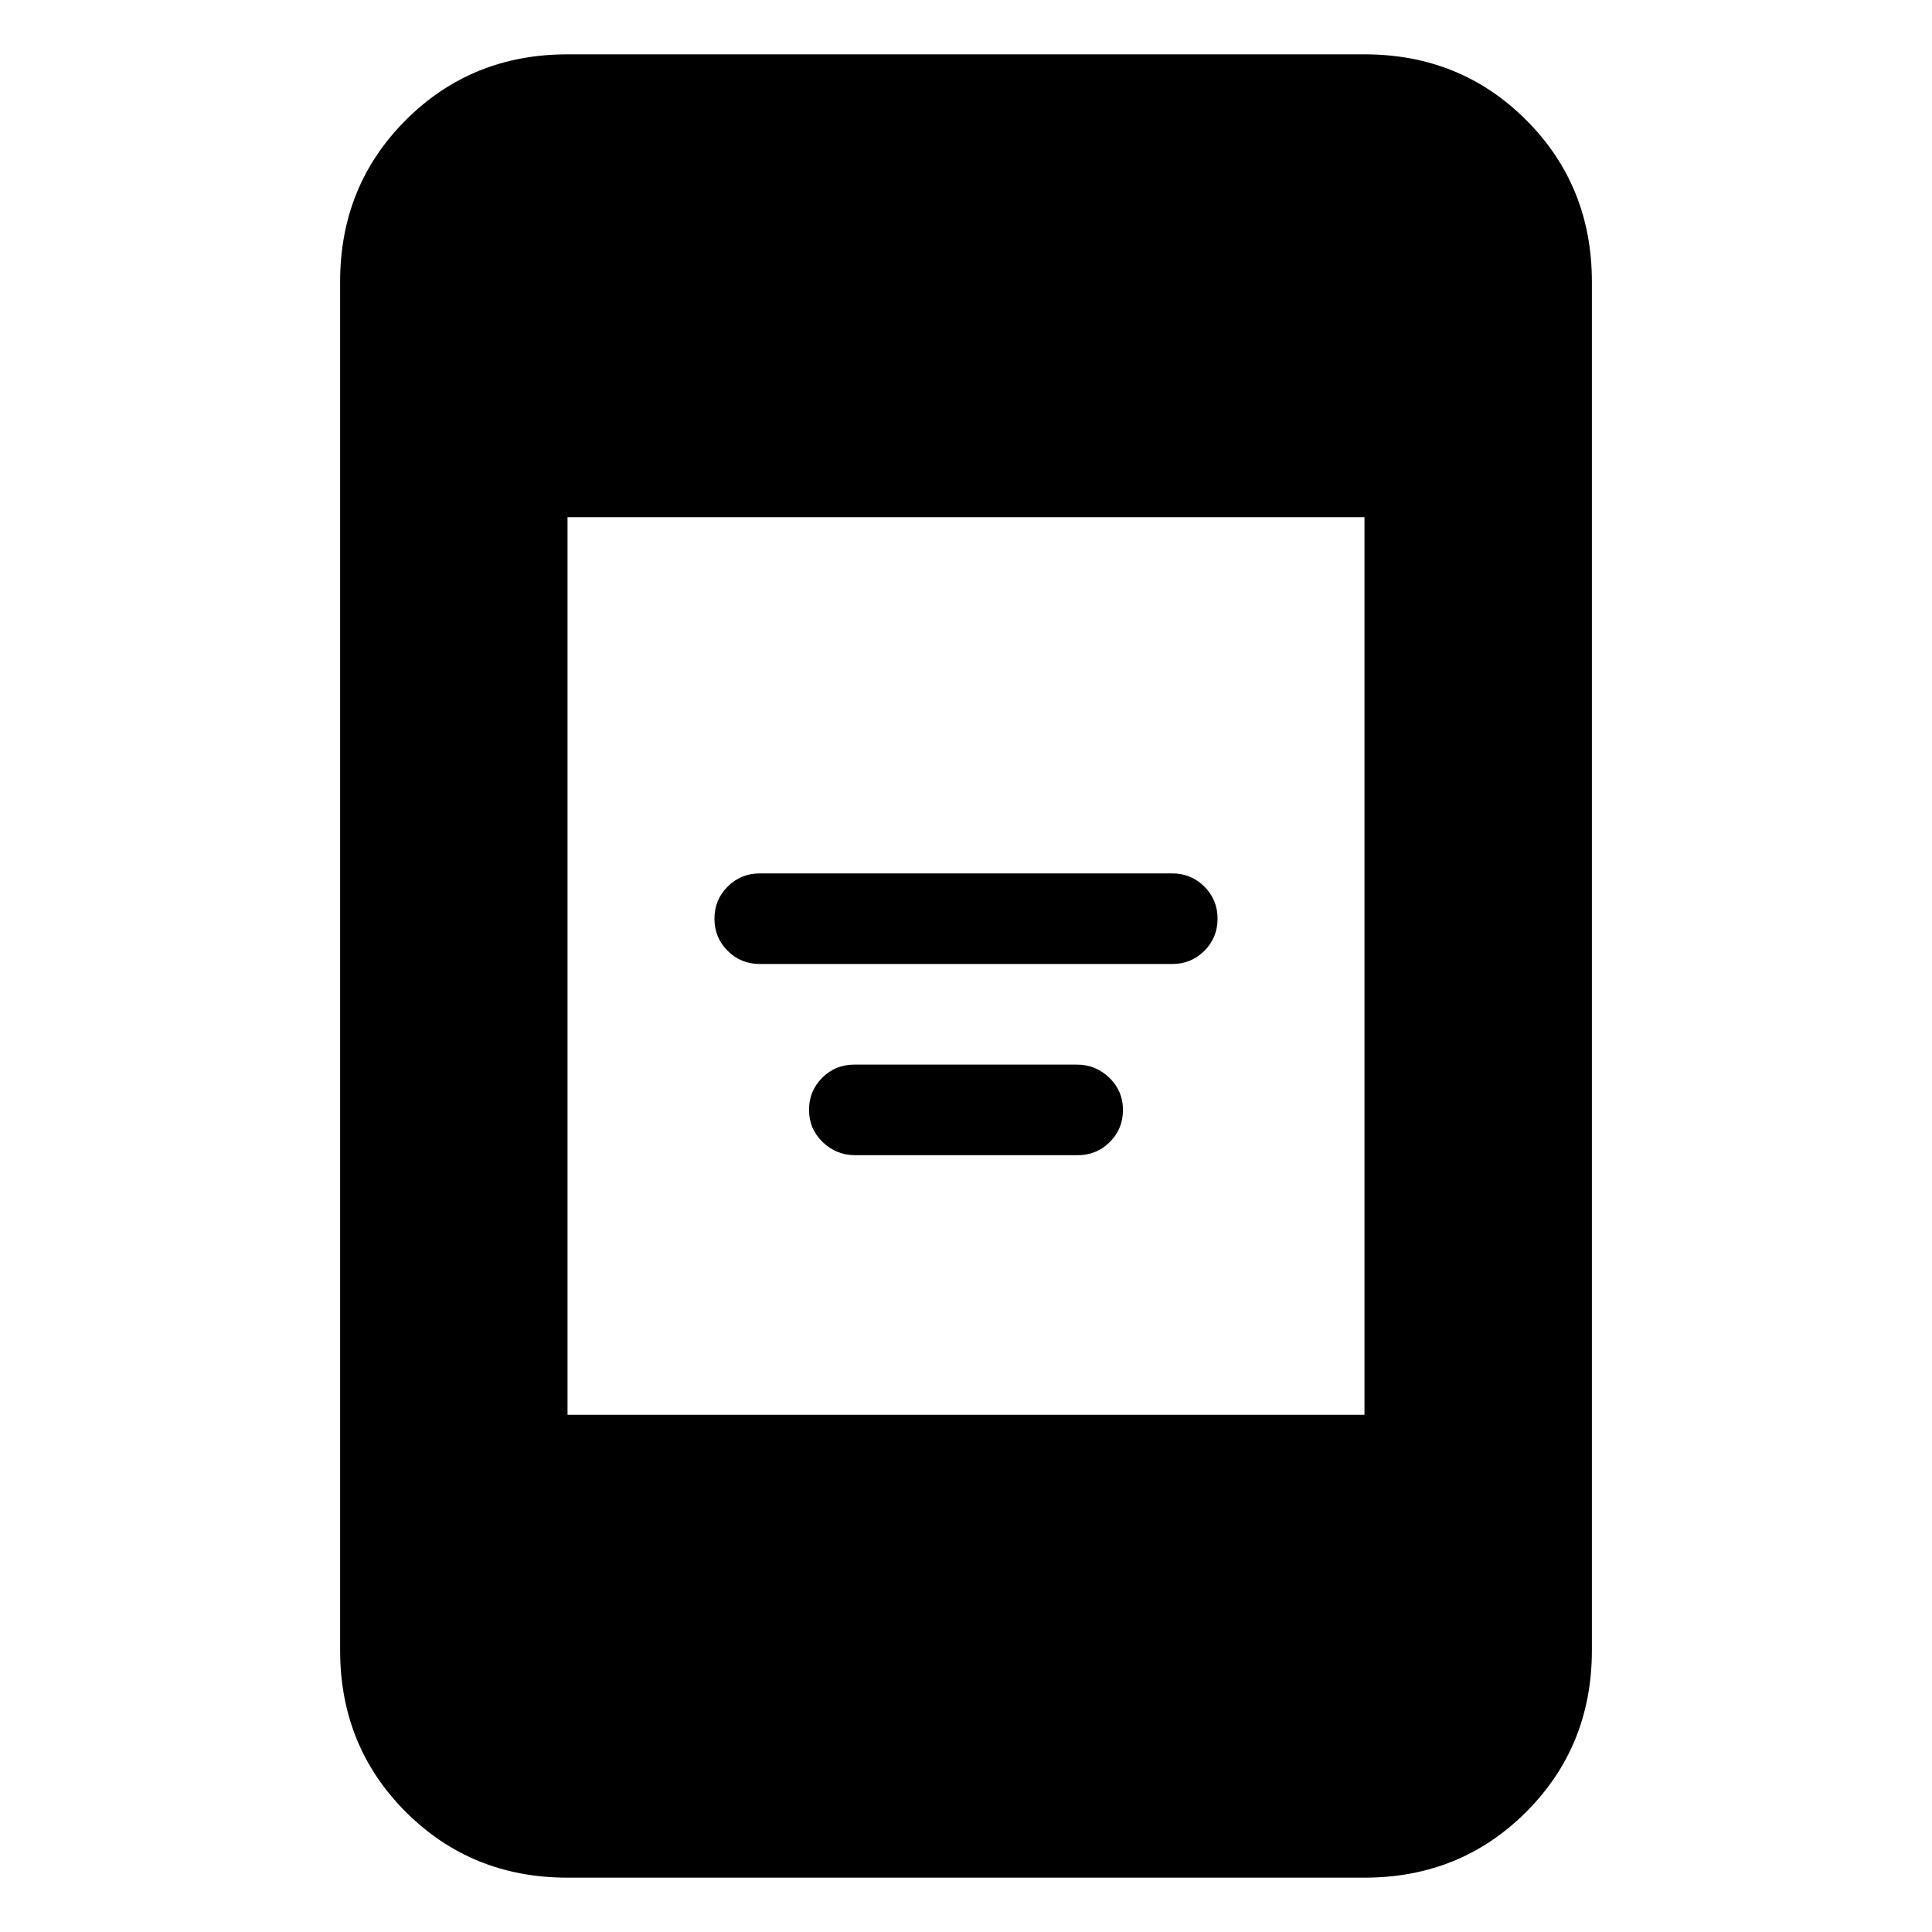 <svg xmlns="http://www.w3.org/2000/svg" height="20" viewBox="0 -960 960 960" width="20"><path d="M424.88-386q-9.38 0-16.13-6.55Q402-399.1 402-408.5q0-9.4 6.53-15.95 6.54-6.55 15.92-6.55h110.67q9.38 0 16.13 6.55Q558-417.9 558-408.5q0 9.4-6.53 15.95-6.54 6.55-15.92 6.55H424.88Zm-47.38-95q-9.4 0-15.95-6.55Q355-494.1 355-503.5q0-9.4 6.55-15.95Q368.1-526 377.5-526h205q9.4 0 15.95 6.55Q605-512.9 605-503.5q0 9.4-6.55 15.95Q591.9-481 582.5-481h-205ZM282-27q-47.7 0-80.35-32.65Q169-92.3 169-140v-680q0-47.7 32.65-80.35Q234.3-933 282-933h396q47.7 0 80.35 32.65Q791-867.7 791-820v680q0 47.7-32.65 80.35Q725.7-27 678-27H282Zm0-230h396v-446H282v446Z"/></svg>
